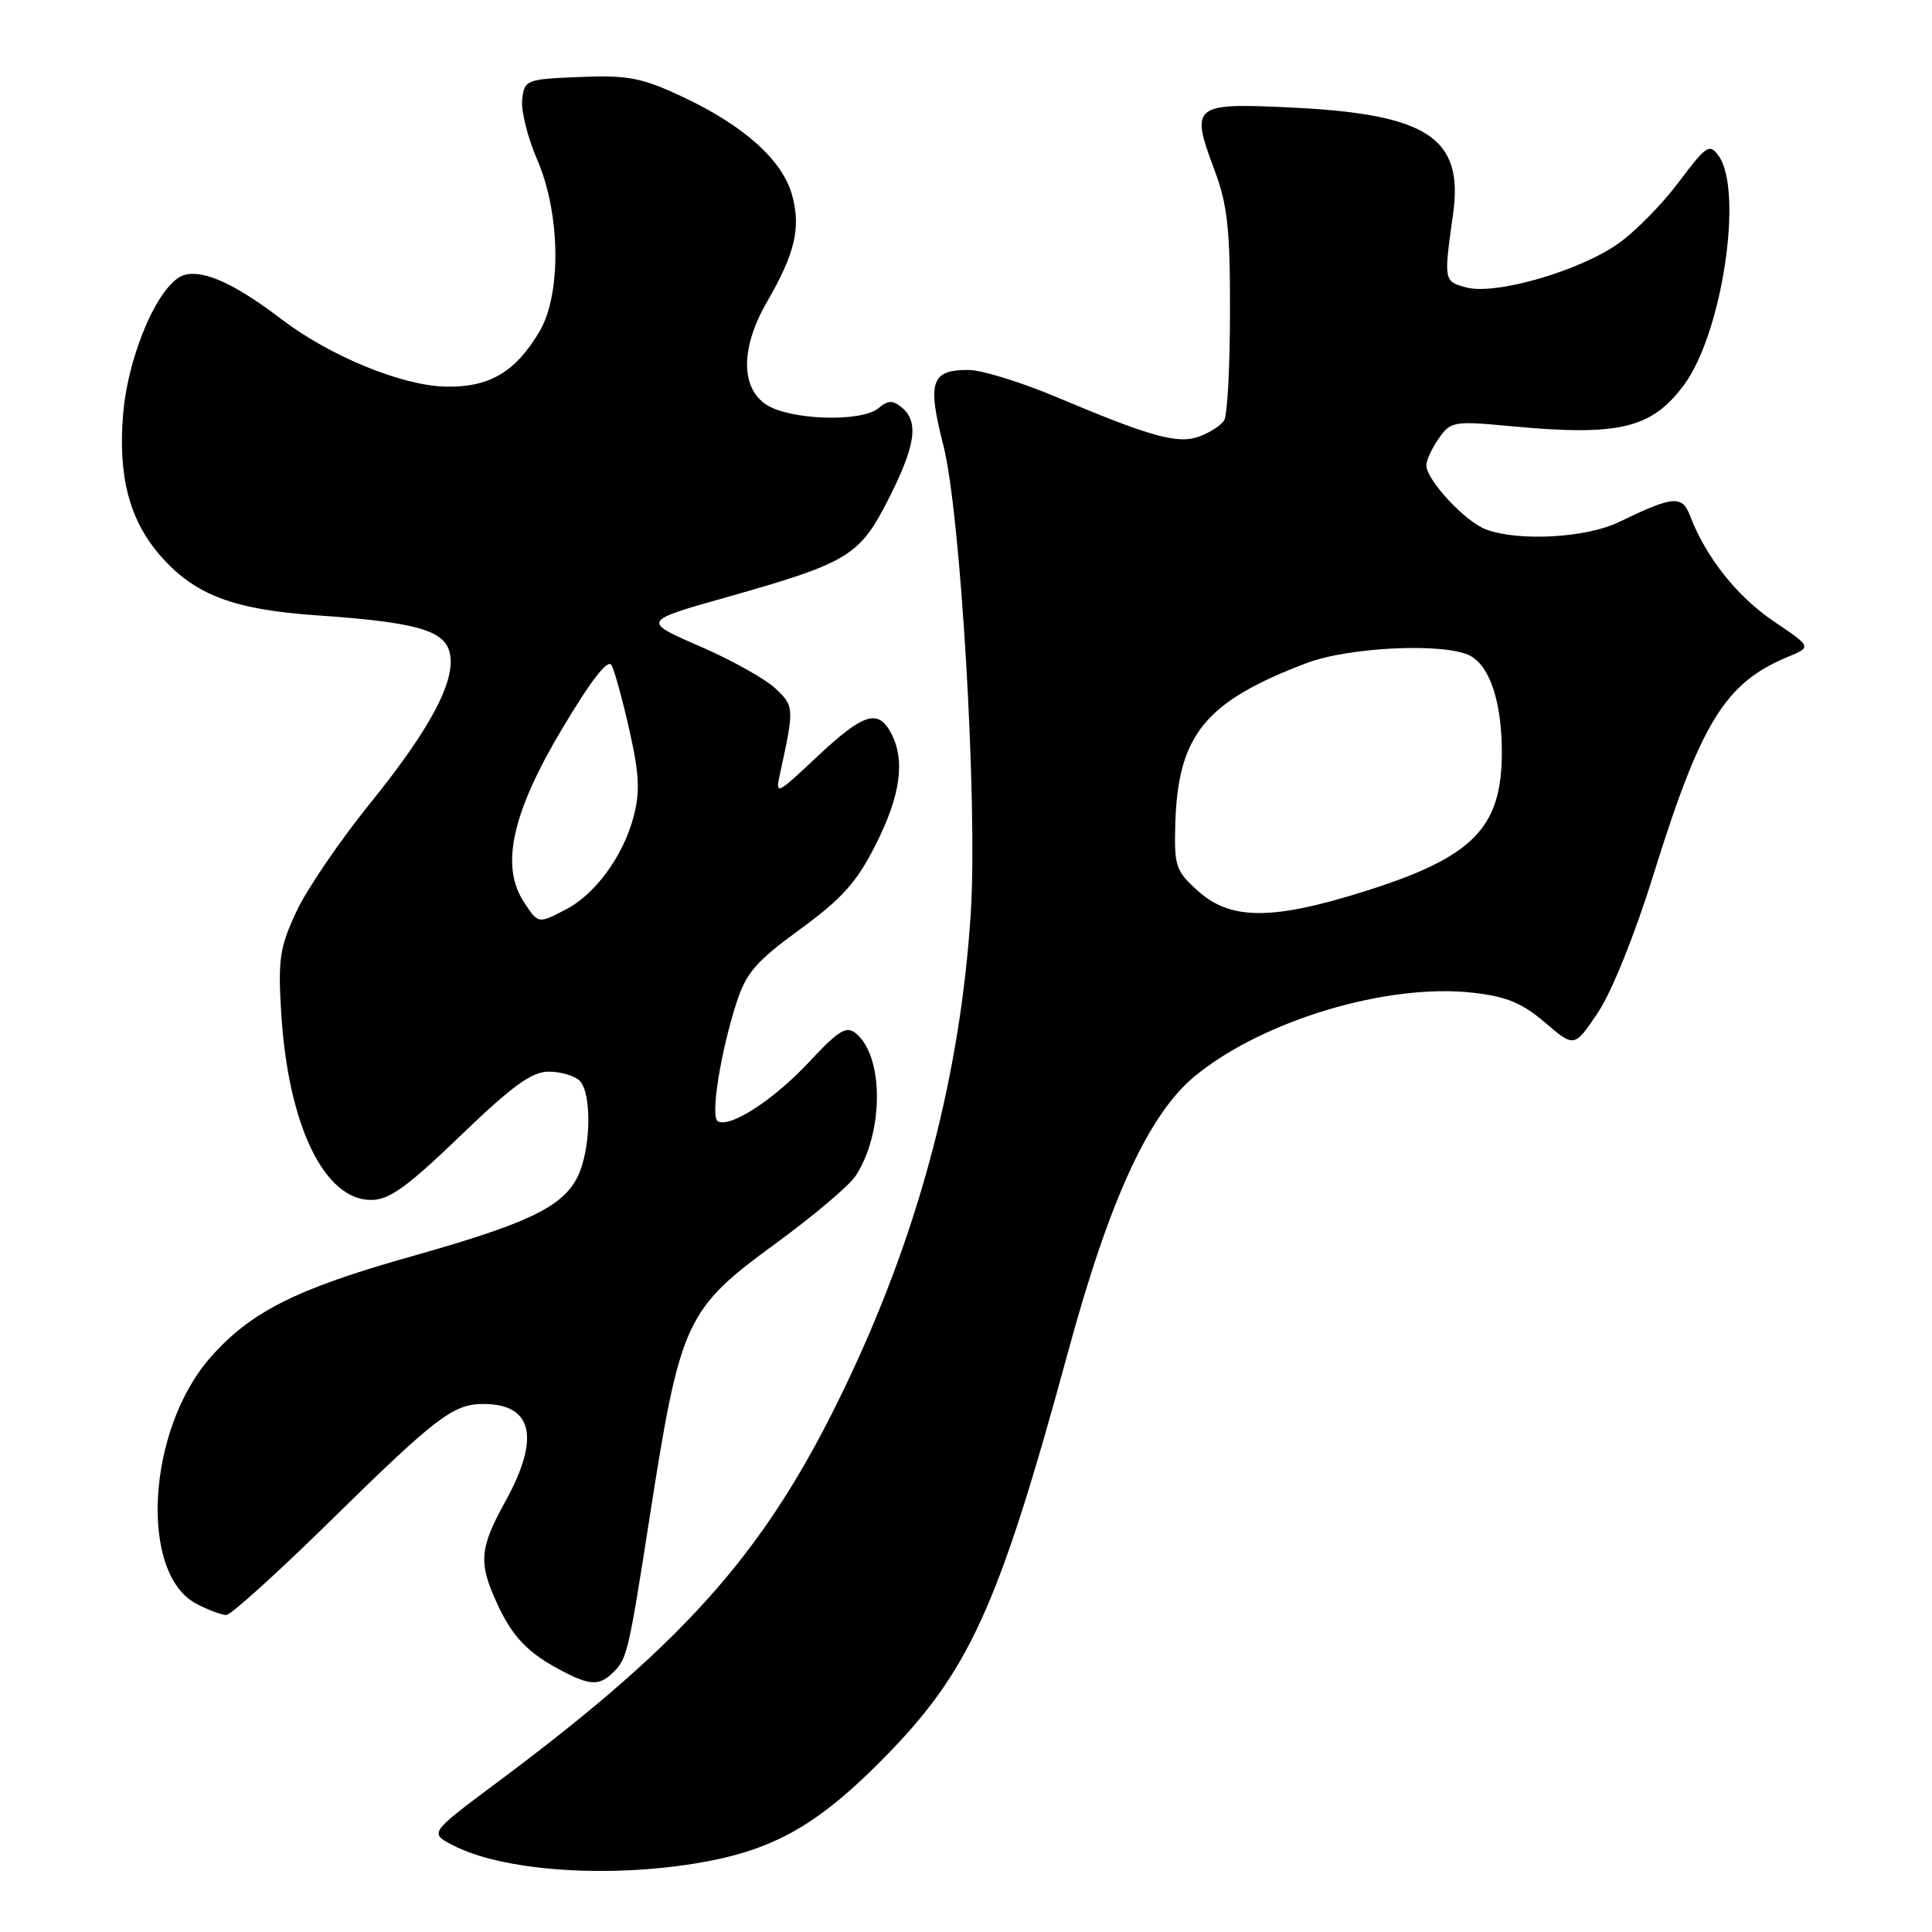 <?xml version="1.0" encoding="UTF-8" standalone="no"?>
<!DOCTYPE svg PUBLIC "-//W3C//DTD SVG 1.1//EN" "http://www.w3.org/Graphics/SVG/1.1/DTD/svg11.dtd" >
<svg xmlns="http://www.w3.org/2000/svg" xmlns:xlink="http://www.w3.org/1999/xlink" version="1.1" viewBox="0 0 256 256">
 <g >
 <path fill="currentColor"
d=" M 92.00 246.94 C 102.18 245.30 108.07 242.06 116.77 233.30 C 128.41 221.58 132.26 213.17 141.56 179.00 C 147.03 158.89 152.25 147.57 158.35 142.57 C 167.35 135.20 183.82 130.26 195.17 131.54 C 199.62 132.04 201.69 132.90 204.73 135.50 C 208.61 138.82 208.61 138.82 211.74 134.16 C 213.56 131.44 216.61 123.87 219.06 116.00 C 225.38 95.68 228.58 90.49 236.90 87.04 C 240.07 85.73 240.07 85.73 235.03 82.33 C 230.21 79.09 226.02 73.81 223.96 68.38 C 222.89 65.58 221.75 65.68 214.50 69.18 C 210.15 71.29 201.17 71.77 196.87 70.14 C 194.10 69.09 189.00 63.58 189.00 61.65 C 189.00 60.99 189.74 59.38 190.65 58.09 C 192.24 55.82 192.62 55.76 200.40 56.49 C 214.56 57.81 218.87 56.77 223.14 51.00 C 228.21 44.16 231.05 25.19 227.70 20.61 C 226.52 18.99 226.06 19.30 222.45 24.12 C 220.28 27.03 216.65 30.72 214.38 32.31 C 209.18 35.95 198.12 39.13 194.29 38.09 C 191.29 37.26 191.29 37.28 192.55 28.28 C 193.93 18.29 189.17 15.14 171.34 14.26 C 158.03 13.61 157.69 13.87 160.91 22.49 C 162.65 27.13 163.00 30.31 162.98 41.29 C 162.98 48.55 162.63 55.04 162.21 55.70 C 161.79 56.36 160.33 57.31 158.97 57.82 C 156.11 58.89 152.60 57.93 140.00 52.62 C 135.32 50.65 130.09 49.03 128.37 49.02 C 123.37 48.99 122.84 50.58 125.00 59.01 C 127.30 67.95 129.56 106.58 128.63 121.01 C 127.28 142.03 122.02 162.30 112.77 182.08 C 102.10 204.91 91.65 216.96 65.86 236.19 C 56.88 242.89 56.88 242.89 60.02 244.51 C 66.47 247.85 79.97 248.87 92.00 246.94 Z  M 81.35 221.51 C 83.08 219.77 83.33 218.73 86.01 201.50 C 90.16 174.87 90.77 173.55 102.89 164.69 C 107.83 161.07 112.55 157.08 113.38 155.81 C 117.11 150.09 117.14 140.02 113.44 136.95 C 112.15 135.88 111.18 136.47 107.21 140.72 C 102.49 145.77 96.67 149.54 95.10 148.56 C 94.12 147.95 95.46 139.46 97.60 132.83 C 98.87 128.90 100.19 127.38 106.02 123.13 C 111.61 119.04 113.53 116.90 116.06 111.87 C 119.34 105.38 119.98 100.70 118.06 97.12 C 116.34 93.89 114.40 94.52 108.29 100.25 C 102.85 105.36 102.72 105.42 103.36 102.50 C 105.26 93.79 105.25 93.57 102.73 91.21 C 101.38 89.94 96.86 87.42 92.67 85.61 C 85.07 82.30 85.07 82.30 96.29 79.13 C 112.44 74.56 113.91 73.67 117.75 66.09 C 121.32 59.05 121.78 55.89 119.50 54.00 C 118.30 53.00 117.68 53.02 116.39 54.09 C 114.12 55.98 104.68 55.67 101.54 53.62 C 98.11 51.37 98.14 46.03 101.63 40.00 C 105.34 33.58 106.14 30.22 104.97 25.90 C 103.72 21.25 98.58 16.63 90.40 12.81 C 85.02 10.29 83.24 9.95 76.85 10.20 C 69.71 10.49 69.49 10.58 69.19 13.18 C 69.02 14.65 69.92 18.25 71.19 21.18 C 74.26 28.26 74.41 38.96 71.50 43.90 C 68.31 49.31 64.82 51.36 59.03 51.23 C 53.24 51.10 43.70 47.18 37.33 42.32 C 31.25 37.68 27.09 35.76 24.51 36.41 C 21.20 37.24 16.99 46.75 16.31 54.93 C 15.63 63.20 17.17 68.98 21.29 73.68 C 25.82 78.84 30.95 80.78 42.02 81.54 C 55.06 82.44 58.84 83.49 59.58 86.45 C 60.48 90.07 57.10 96.49 49.00 106.50 C 45.00 111.45 40.60 117.91 39.24 120.85 C 37.05 125.58 36.82 127.15 37.27 134.35 C 38.20 149.14 42.96 159.00 49.17 159.00 C 51.57 159.00 53.93 157.31 61.00 150.50 C 67.92 143.84 70.46 142.00 72.72 142.00 C 74.30 142.00 76.14 142.54 76.80 143.20 C 78.49 144.89 78.29 152.53 76.48 156.04 C 74.45 159.97 69.83 162.16 54.44 166.50 C 39.25 170.78 33.21 173.82 27.89 179.86 C 19.46 189.44 18.39 208.56 26.06 212.53 C 27.62 213.34 29.39 214.00 29.99 214.00 C 30.59 214.00 36.90 208.29 44.01 201.30 C 57.56 187.99 60.02 186.09 63.82 186.04 C 70.57 185.93 71.67 190.41 66.98 198.91 C 63.52 205.18 63.37 207.04 65.88 212.50 C 67.91 216.92 69.99 219.07 74.50 221.42 C 78.24 223.38 79.47 223.39 81.35 221.51 Z  M 158.80 118.11 C 155.79 115.42 155.58 114.81 155.73 109.26 C 156.06 97.40 159.65 92.98 173.11 87.87 C 178.79 85.71 191.53 85.14 194.82 86.90 C 197.44 88.30 199.00 93.09 199.00 99.70 C 199.00 109.75 195.17 113.61 180.68 118.15 C 168.61 121.94 163.07 121.93 158.80 118.11 Z  M 69.40 119.49 C 66.29 114.74 67.85 107.69 74.47 96.59 C 78.36 90.07 80.55 87.25 81.04 88.15 C 81.44 88.89 82.51 92.79 83.41 96.80 C 84.72 102.65 84.83 104.95 83.93 108.30 C 82.56 113.45 78.86 118.50 75.00 120.50 C 71.27 122.43 71.34 122.44 69.40 119.49 Z "/>
</g>
</svg>